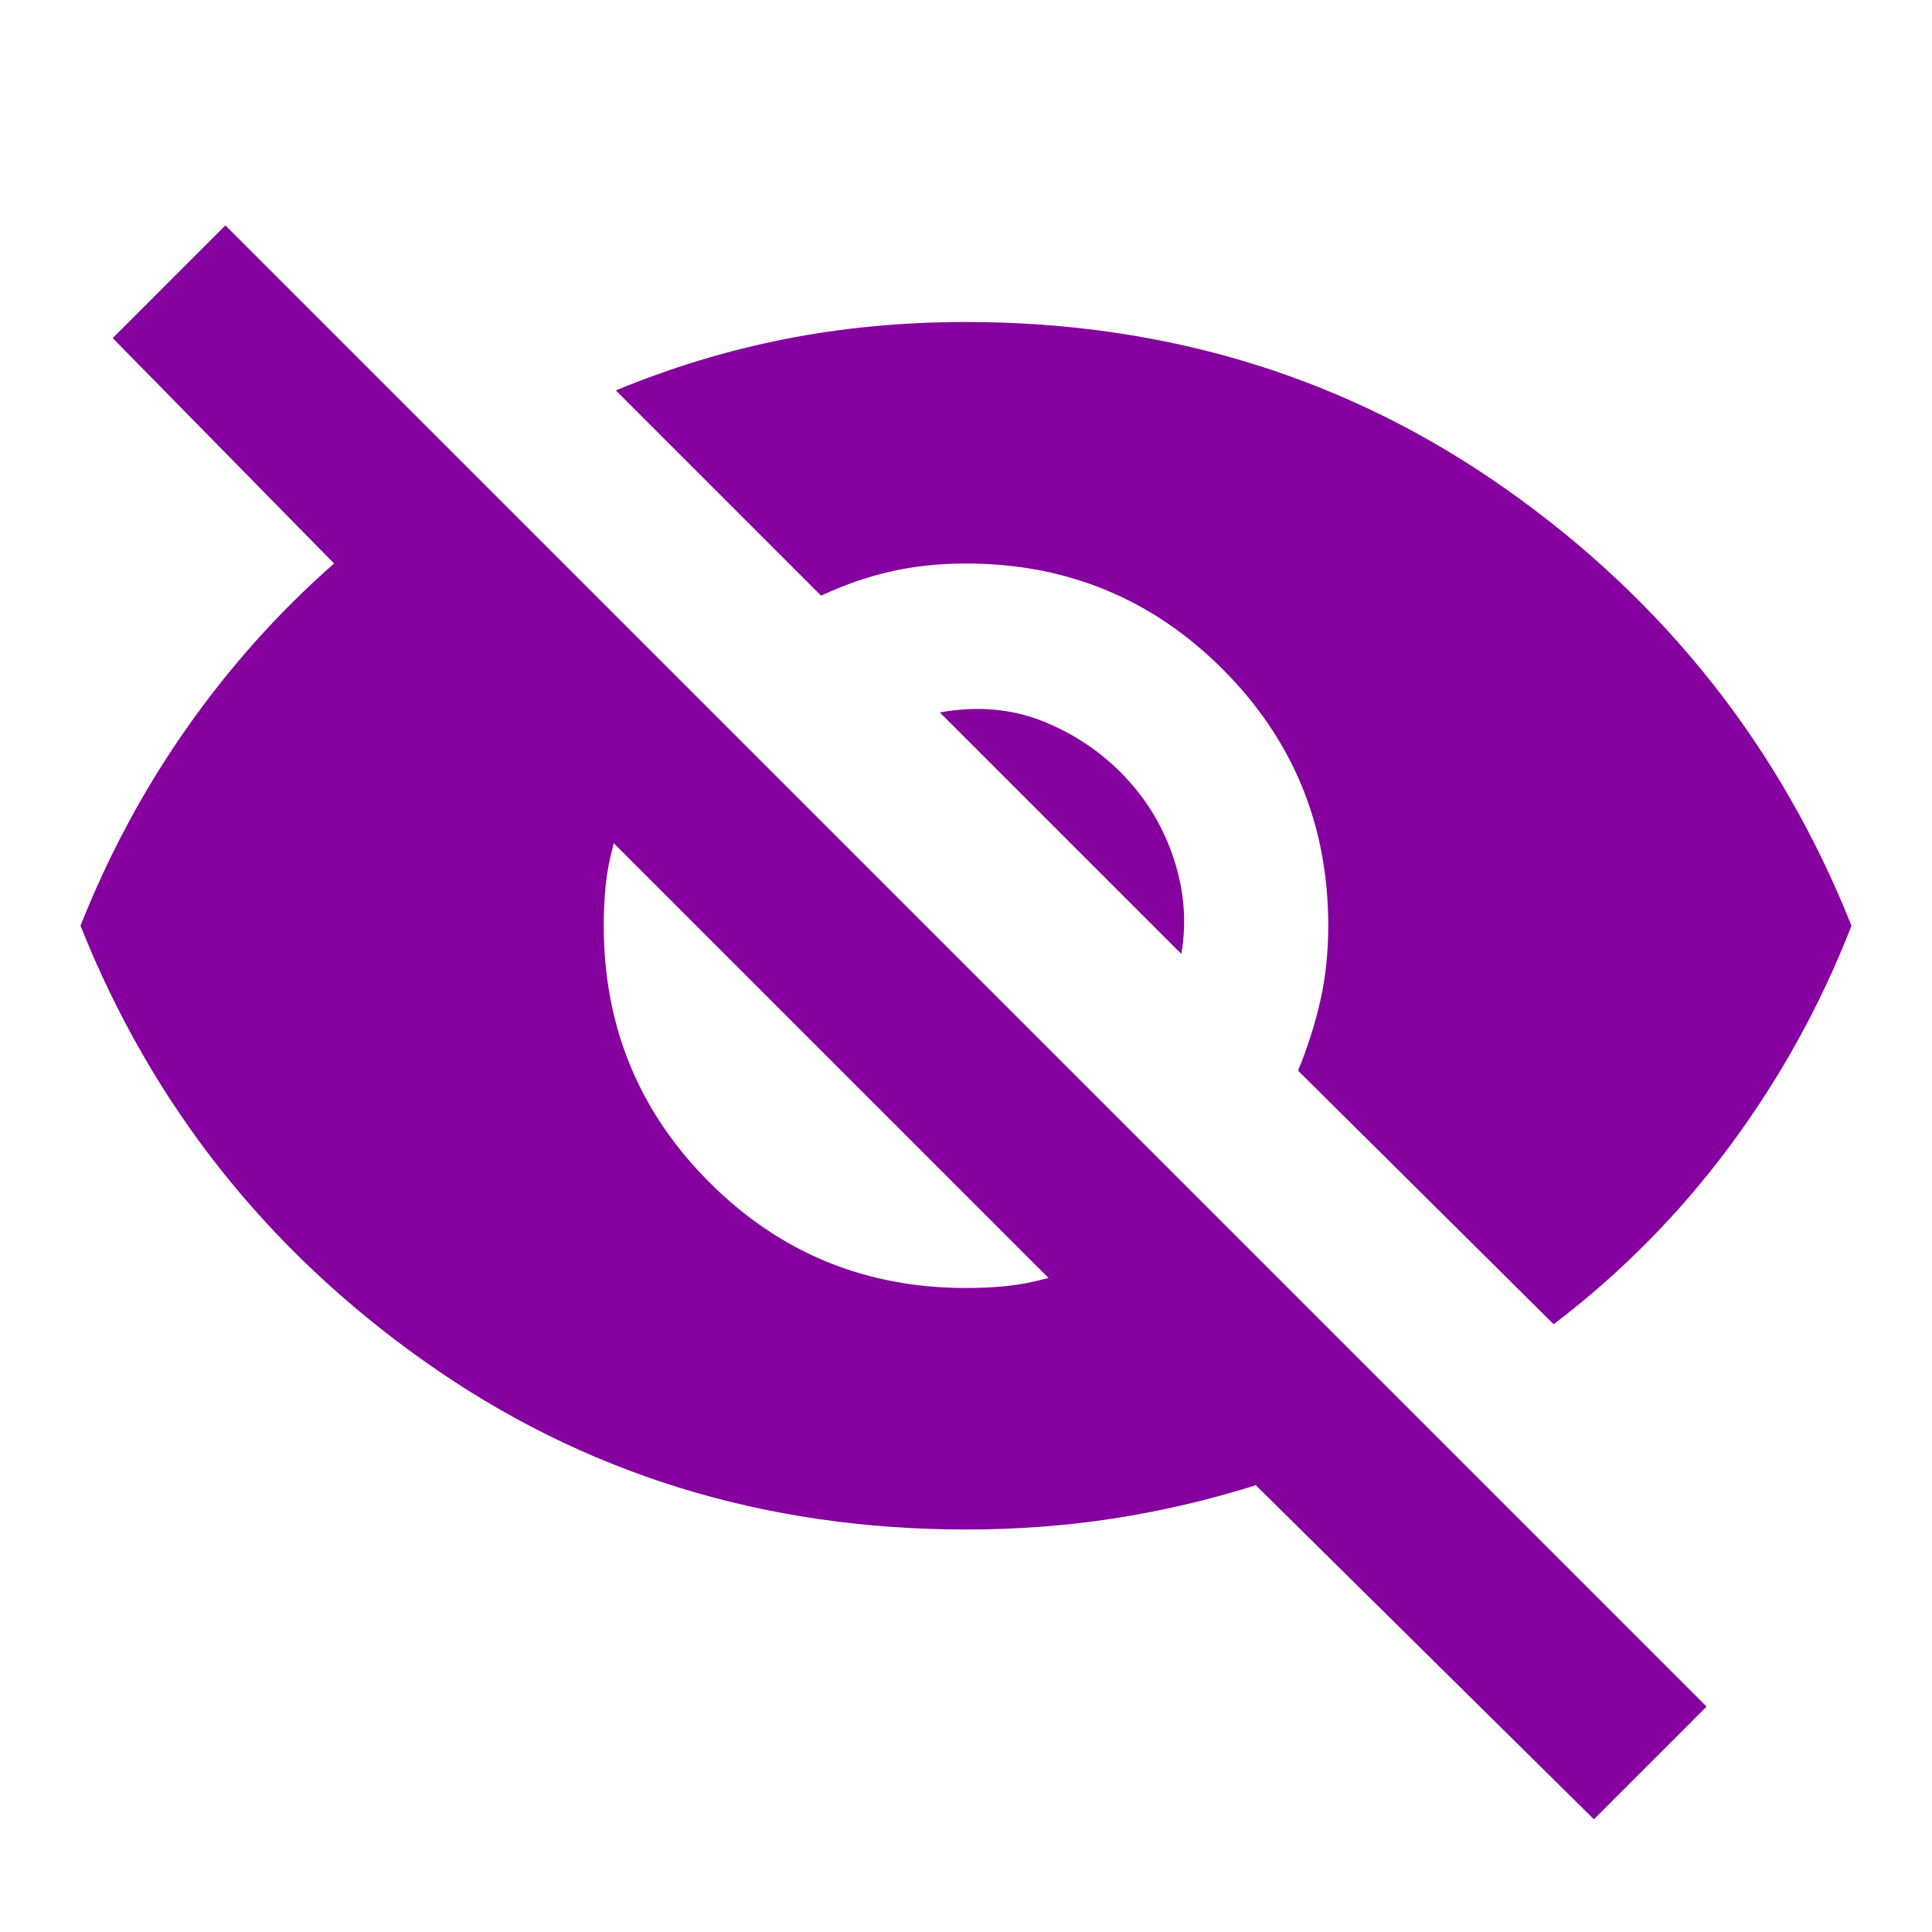 <svg xmlns="http://www.w3.org/2000/svg" height="24" viewBox="0 96 960 960" width="24" fill="#85009e"><path d="M792 1000 624 834q-35 11-70.5 16.5T480 856q-151 0-269-83.5T40 556q21-53 53-98.5t73-81.5L56 264l56-56 736 736-56 56ZM480 736q11 0 20.5-1t20.5-4L305 515q-3 11-4 20.5t-1 20.5q0 75 52.5 127.5T480 736Zm292 18L645 628q7-17 11-34.5t4-37.5q0-75-52.5-127.5T480 376q-20 0-37.5 4T408 392L306 290q41-17 84-25.5t90-8.5q151 0 269 83.5T920 556q-23 59-60.5 109.5T772 754ZM587 570 467 450q28-5 51.5 4.5T559 482q17 18 24.5 41.5T587 570Z"/></svg>
